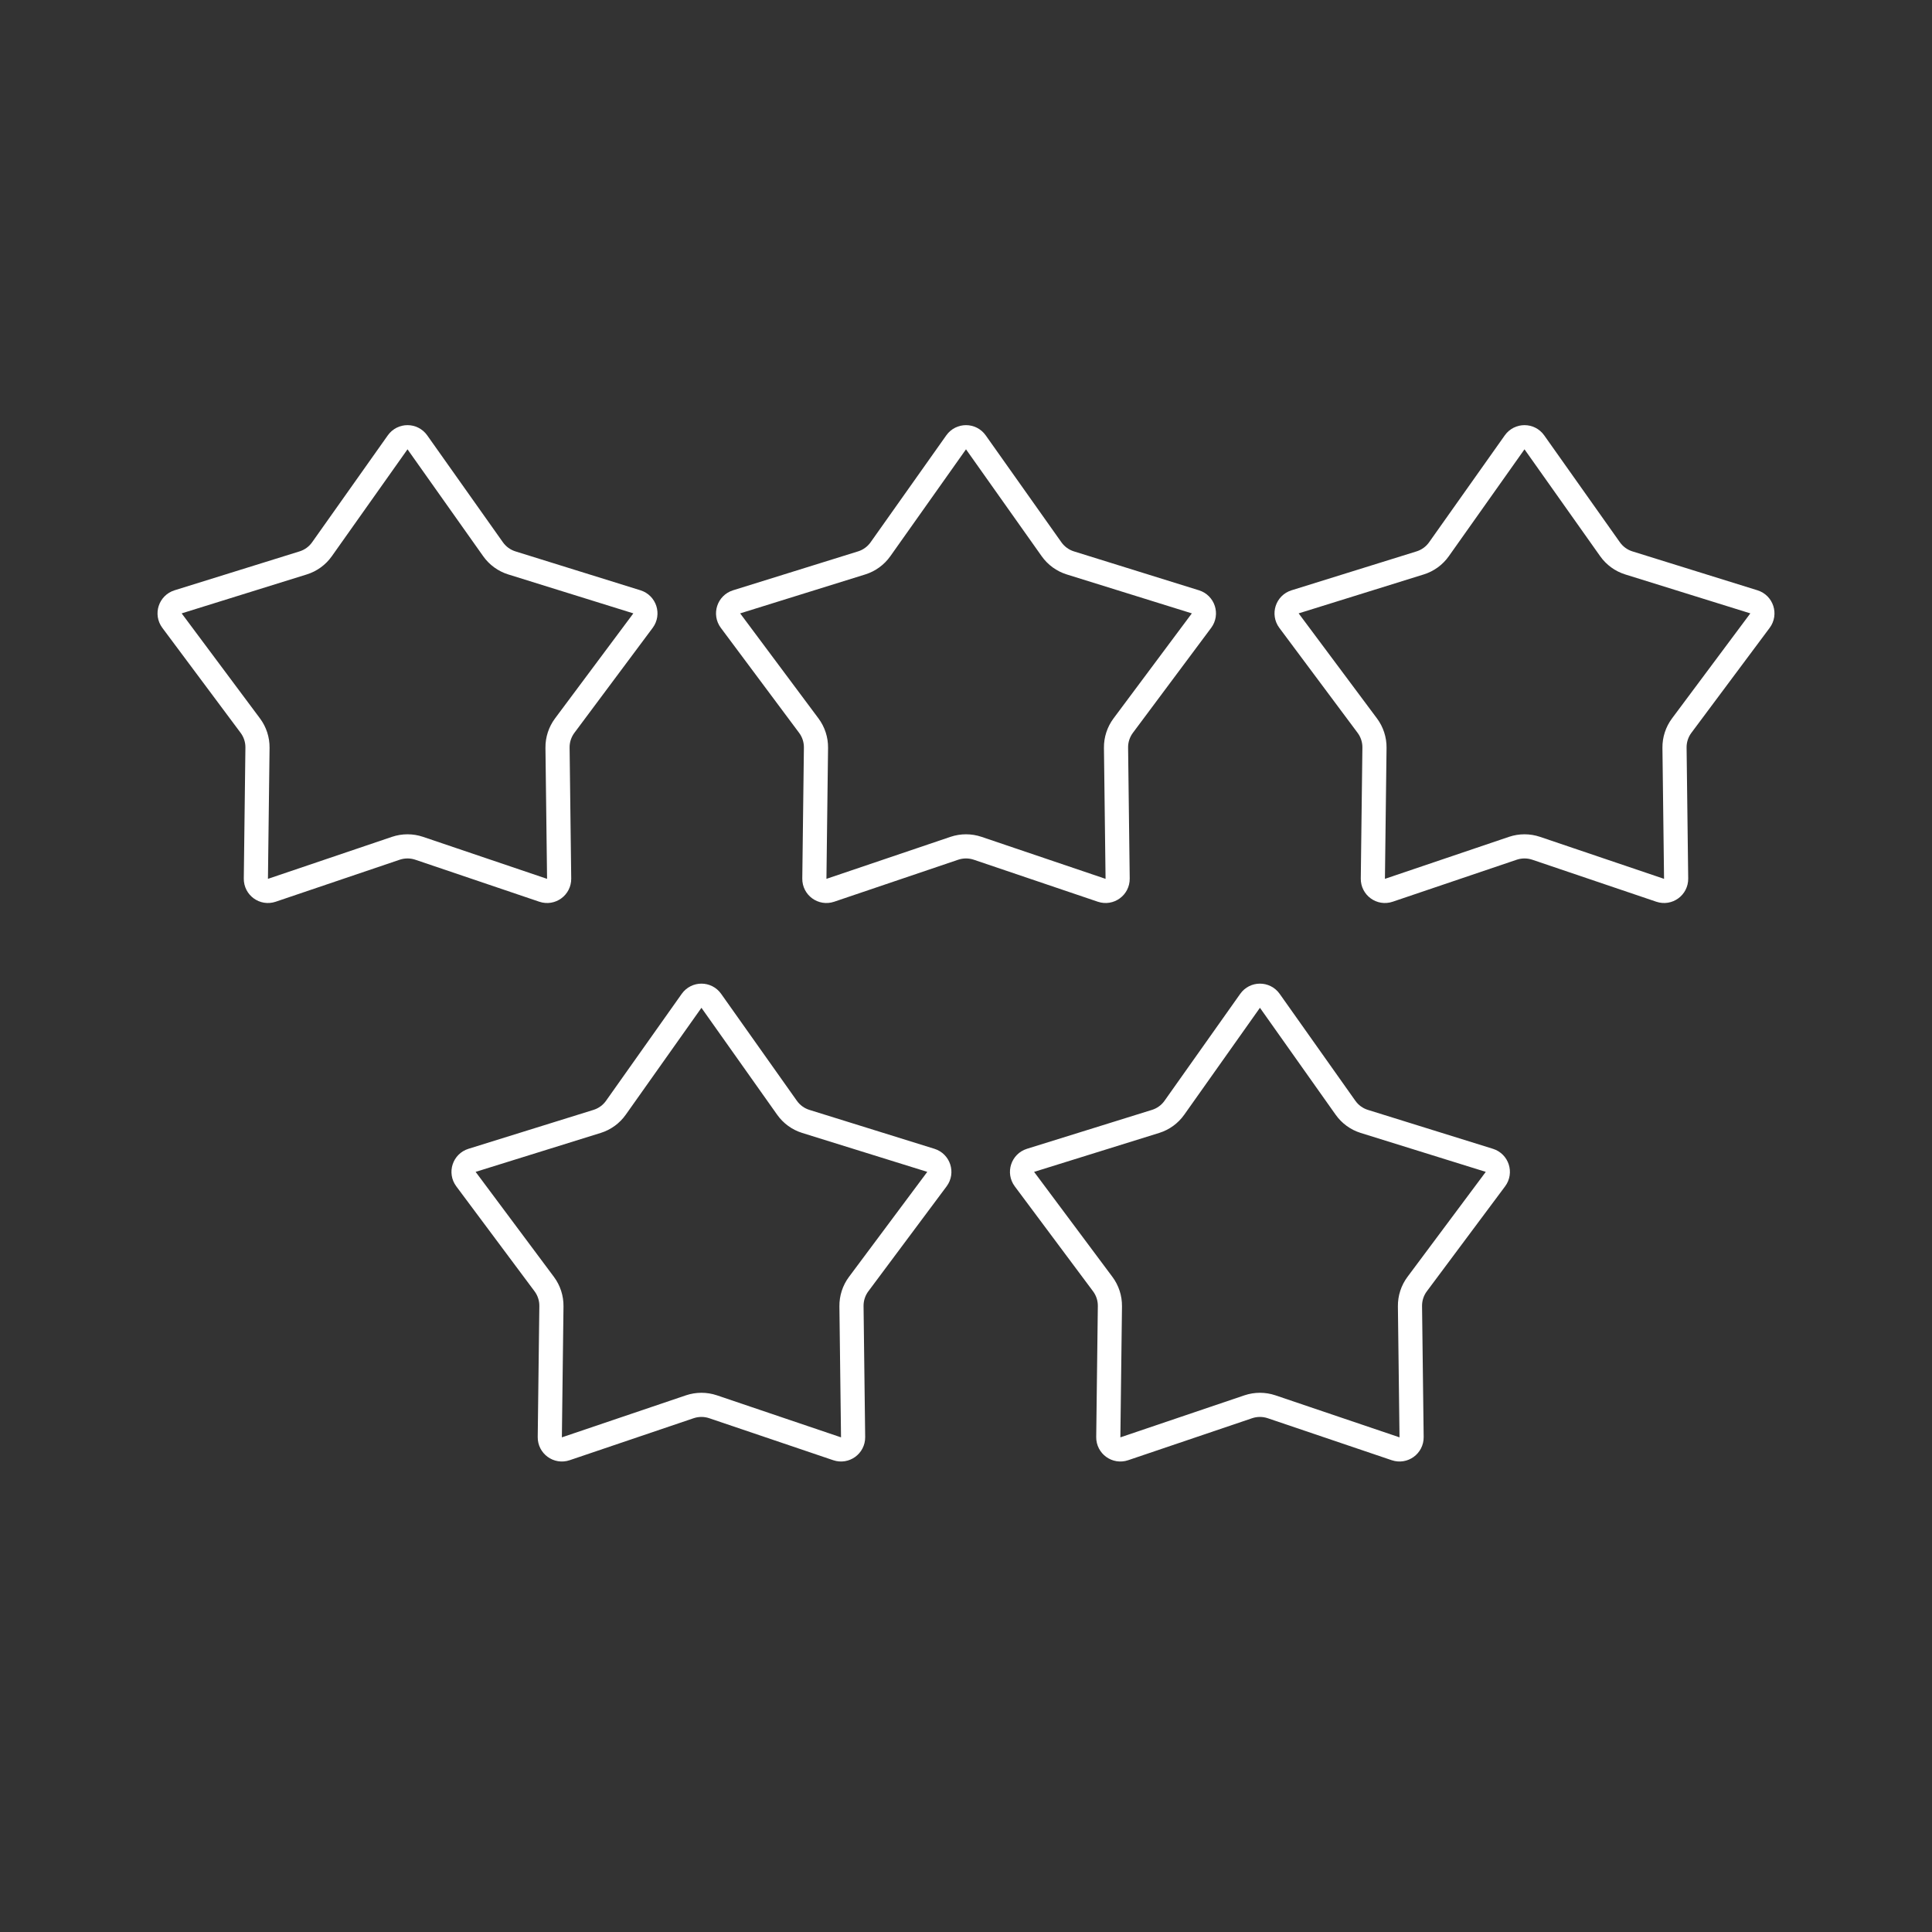 <svg width="80" height="80" viewBox="0 0 80 80" fill="none" xmlns="http://www.w3.org/2000/svg">
<rect x="0" y="0" width="80" height="80" fill="#333333" stroke="none"/>
<path d="M16.466 18.316C16.665 18.034 17.083 18.034 17.282 18.316L20.416 22.743C20.607 23.012 20.88 23.211 21.195 23.309L26.374 24.921C26.703 25.024 26.832 25.421 26.626 25.698L23.384 30.046C23.187 30.31 23.082 30.632 23.086 30.961L23.153 36.385C23.157 36.73 22.82 36.976 22.493 36.865L17.355 35.125C17.043 35.02 16.705 35.02 16.393 35.125L11.255 36.865C10.928 36.976 10.591 36.73 10.595 36.385L10.662 30.961C10.666 30.632 10.561 30.31 10.364 30.046L7.122 25.698C6.916 25.421 7.045 25.024 7.374 24.921L12.553 23.309C12.868 23.211 13.142 23.012 13.332 22.743L16.466 18.316Z" stroke="white"/>
<path d="M39.592 18.316C39.791 18.034 40.209 18.034 40.408 18.316L43.542 22.743C43.733 23.012 44.006 23.211 44.321 23.309L49.5 24.921C49.829 25.024 49.958 25.421 49.752 25.698L46.51 30.046C46.313 30.31 46.208 30.632 46.212 30.961L46.279 36.385C46.283 36.73 45.946 36.976 45.619 36.865L40.481 35.125C40.169 35.02 39.831 35.02 39.519 35.125L34.381 36.865C34.054 36.976 33.717 36.73 33.721 36.385L33.788 30.961C33.792 30.632 33.687 30.31 33.49 30.046L30.248 25.698C30.042 25.421 30.171 25.024 30.5 24.921L35.679 23.309C35.994 23.211 36.267 23.012 36.458 22.743L39.592 18.316Z" stroke="white"/>
<path d="M62.718 18.316C62.917 18.034 63.335 18.034 63.534 18.316L66.668 22.743C66.859 23.012 67.132 23.211 67.447 23.309L72.626 24.921C72.955 25.024 73.084 25.421 72.878 25.698L69.636 30.046C69.439 30.31 69.334 30.632 69.338 30.961L69.405 36.385C69.409 36.73 69.072 36.976 68.745 36.865L63.607 35.125C63.295 35.02 62.957 35.02 62.645 35.125L57.507 36.865C57.18 36.976 56.843 36.73 56.847 36.385L56.914 30.961C56.918 30.632 56.813 30.31 56.616 30.046L53.374 25.698C53.168 25.421 53.297 25.024 53.626 24.921L58.805 23.309C59.12 23.211 59.394 23.012 59.584 22.743L62.718 18.316Z" stroke="white"/>
<path d="M28.637 41.442C28.837 41.16 29.254 41.16 29.453 41.442L32.588 45.869C32.778 46.138 33.051 46.337 33.366 46.435L38.545 48.047C38.874 48.15 39.003 48.547 38.797 48.824L35.555 53.172C35.358 53.436 35.254 53.758 35.258 54.087L35.325 59.511C35.329 59.856 34.991 60.102 34.664 59.991L29.526 58.251C29.215 58.146 28.876 58.146 28.564 58.251L23.427 59.991C23.1 60.102 22.762 59.856 22.766 59.511L22.833 54.087C22.837 53.758 22.733 53.436 22.536 53.172L19.294 48.824C19.087 48.547 19.216 48.15 19.546 48.047L24.725 46.435C25.039 46.337 25.313 46.138 25.503 45.869L28.637 41.442Z" stroke="white"/>
<path d="M51.763 41.442C51.962 41.16 52.38 41.16 52.58 41.442L55.714 45.869C55.904 46.138 56.177 46.337 56.492 46.435L61.671 48.047C62 48.15 62.129 48.547 61.923 48.824L58.681 53.172C58.484 53.436 58.38 53.758 58.384 54.087L58.451 59.511C58.455 59.856 58.117 60.102 57.79 59.991L52.652 58.251C52.34 58.146 52.002 58.146 51.69 58.251L46.553 59.991C46.226 60.102 45.888 59.856 45.892 59.511L45.959 54.087C45.963 53.758 45.859 53.436 45.662 53.172L42.419 48.824C42.213 48.547 42.343 48.15 42.672 48.047L47.851 46.435C48.165 46.337 48.439 46.138 48.629 45.869L51.763 41.442Z" stroke="white"/>
</svg>
